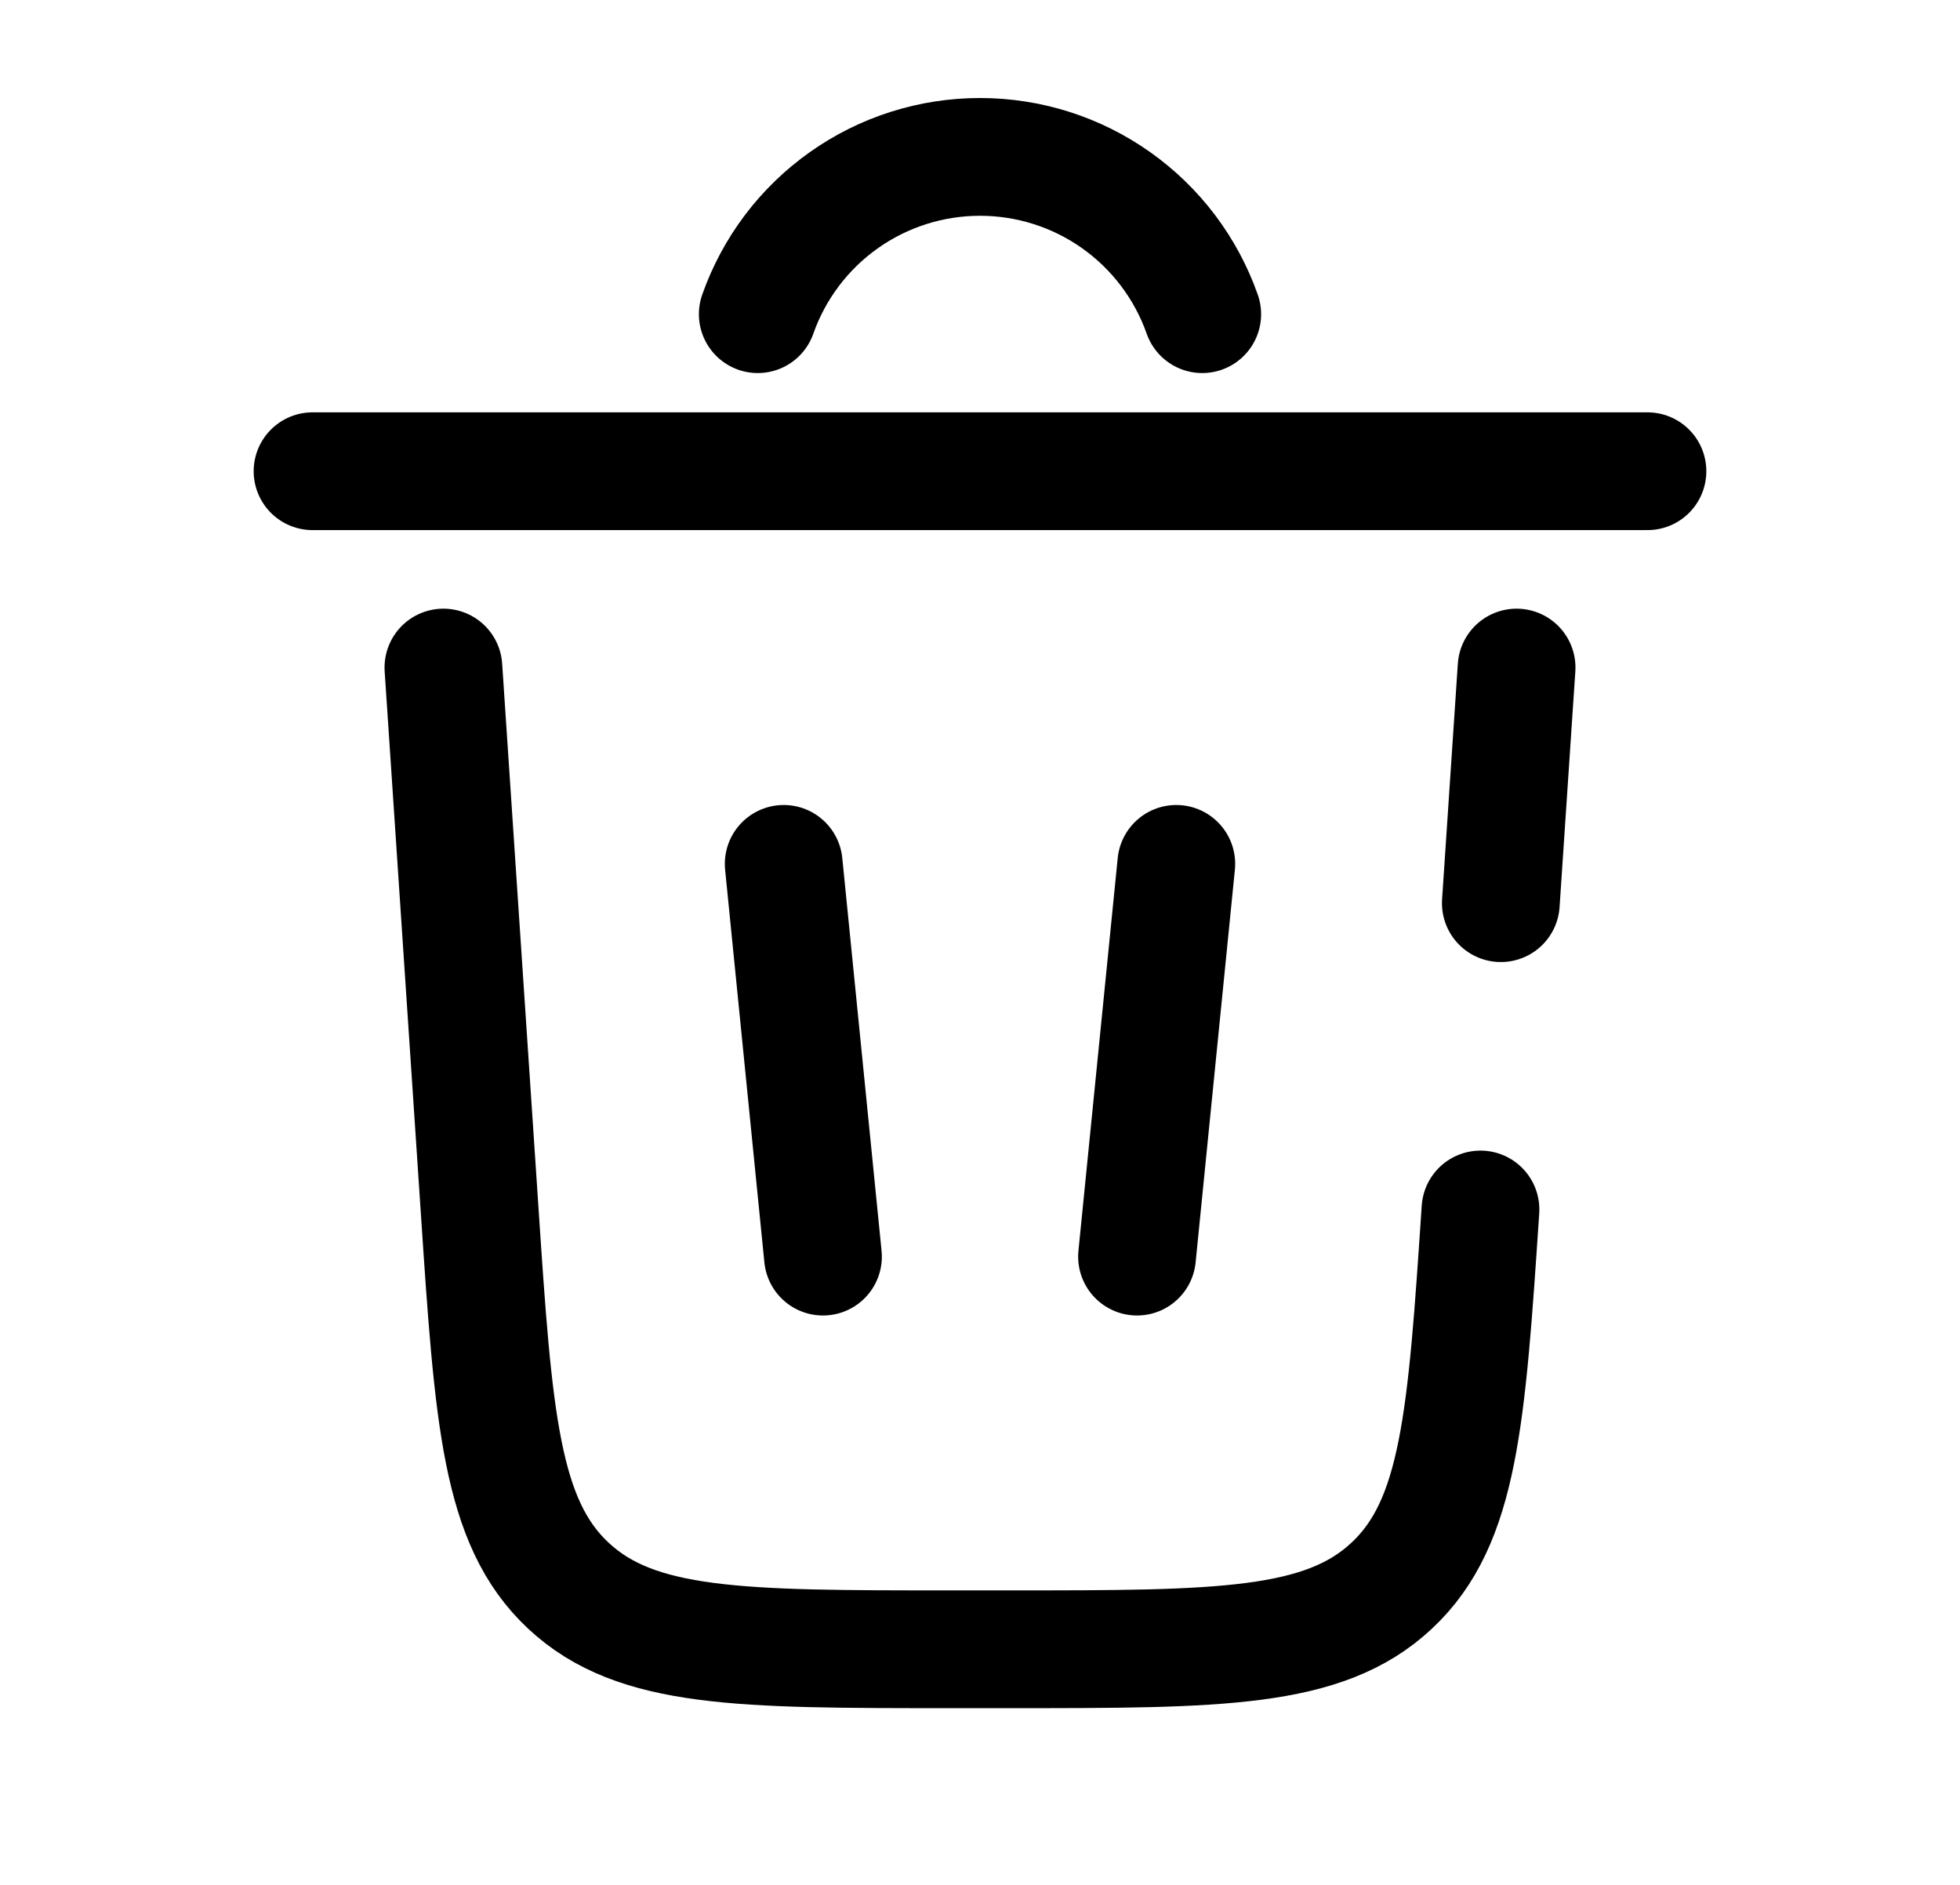 <svg xmlns="http://www.w3.org/2000/svg" width="26" height="25" viewBox="0 0 26 25" fill="none">
  <path d="M10.052 4.167C10.267 3.557 10.666 3.029 11.194 2.655C11.722 2.281 12.353 2.081 13 2.081C13.647 2.081 14.278 2.281 14.806 2.655C15.334 3.029 15.733 3.557 15.948 4.167M21.854 6.25H4.146M19.639 16.042C19.454 18.806 19.363 20.189 18.462 21.031C17.561 21.875 16.175 21.875 13.403 21.875H12.597C9.826 21.875 8.441 21.875 7.539 21.031C6.638 20.189 6.546 18.806 6.362 16.042L5.882 8.854M20.118 8.854L19.909 11.979M10.396 11.458L10.917 16.667M15.604 11.458L15.083 16.667" stroke="black" stroke-width="1.562" stroke-linecap="round"/>
</svg>